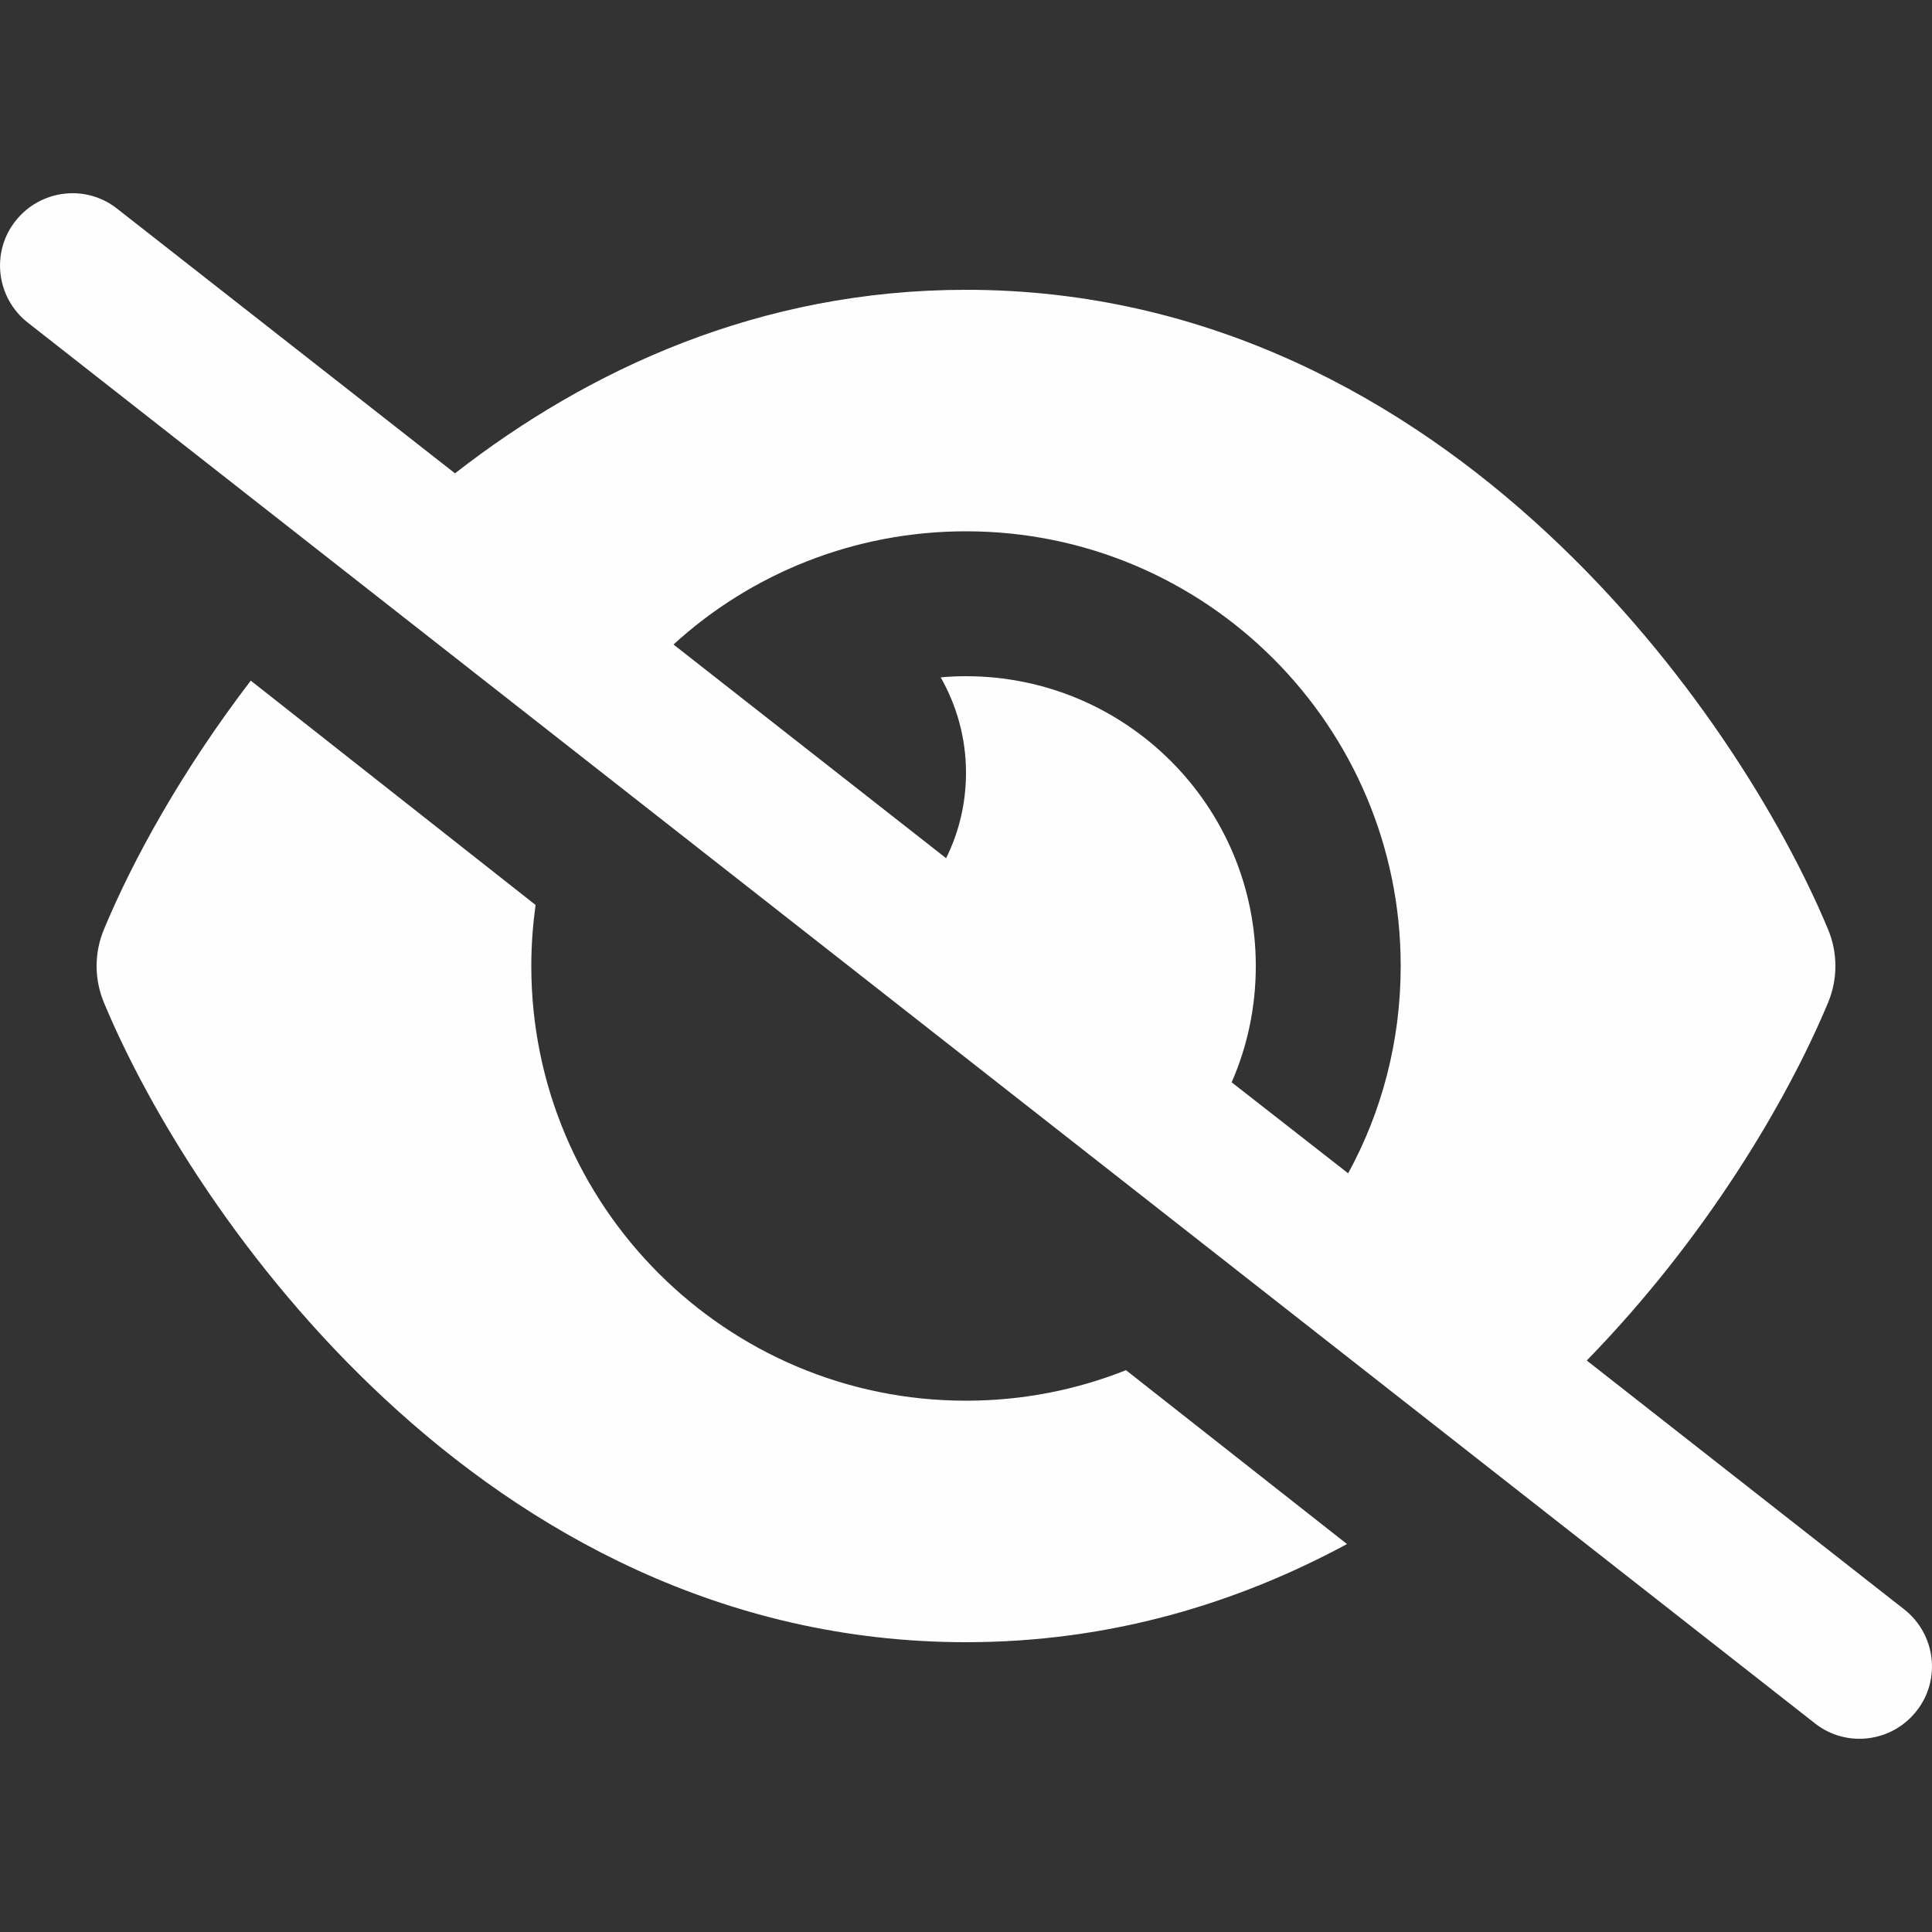 <?xml version="1.0" encoding="UTF-8"?>
<!DOCTYPE svg PUBLIC "-//W3C//DTD SVG 1.0//EN" "http://www.w3.org/TR/2001/REC-SVG-20010904/DTD/svg10.dtd">
<!-- Creator: CorelDRAW 2017 -->
<svg xmlns="http://www.w3.org/2000/svg" xml:space="preserve" width="100px" height="100px" version="1.0" shape-rendering="geometricPrecision" text-rendering="geometricPrecision" image-rendering="optimizeQuality" fill-rule="evenodd" clip-rule="evenodd"
viewBox="0 0 100 100"
 xmlns:xlink="http://www.w3.org/1999/xlink">
 <rect x="0" y="0" width="100" height="100" fill="#333333" stroke="none"/>
 <g id="Layer_x0020_1">
  <path fill="#FEFEFE" d="M6.06 10.8c-1.62,-1.28 -3.98,-0.99 -5.26,0.64 -1.28,1.62 -0.99,3.98 0.64,5.26l92.5 72.5c1.62,1.28 3.98,0.99 5.26,-0.64 1.28,-1.62 0.99,-3.98 -0.64,-5.26l-16.43 -12.88c6.18,-6.34 10.37,-13.45 12.48,-18.5 0.52,-1.23 0.52,-2.61 0,-3.84 -2.33,-5.58 -7.22,-13.7 -14.53,-20.49 -7.35,-6.84 -17.46,-12.59 -30.08,-12.59 -10.66,0 -19.53,4.11 -26.45,9.5l-17.49 -13.7zm28.8 22.56c3.98,-3.64 9.31,-5.86 15.14,-5.86 12.42,0 22.5,10.08 22.5,22.5 0,3.89 -0.98,7.55 -2.72,10.73l-6.03 -4.71c0.81,-1.85 1.25,-3.88 1.25,-6.02 0,-8.28 -6.72,-15 -15,-15 -0.44,0 -0.88,0.02 -1.31,0.06 0.83,1.46 1.31,3.14 1.31,4.94 0,1.59 -0.37,3.09 -1.03,4.42l-14.11 -11.06zm34.86 46.56l-11.44 -9c-2.56,1.02 -5.36,1.58 -8.28,1.58 -12.42,0 -22.5,-10.08 -22.5,-22.5 0,-1.08 0.08,-2.12 0.22,-3.16l-14.74 -11.61c-3.56,4.65 -6.1,9.27 -7.59,12.85 -0.52,1.23 -0.52,2.61 0,3.84 2.33,5.58 7.22,13.7 14.53,20.49 7.35,6.84 17.46,12.59 30.08,12.59 7.47,0 14.05,-2.02 19.72,-5.08z"/>
 </g>
</svg>
